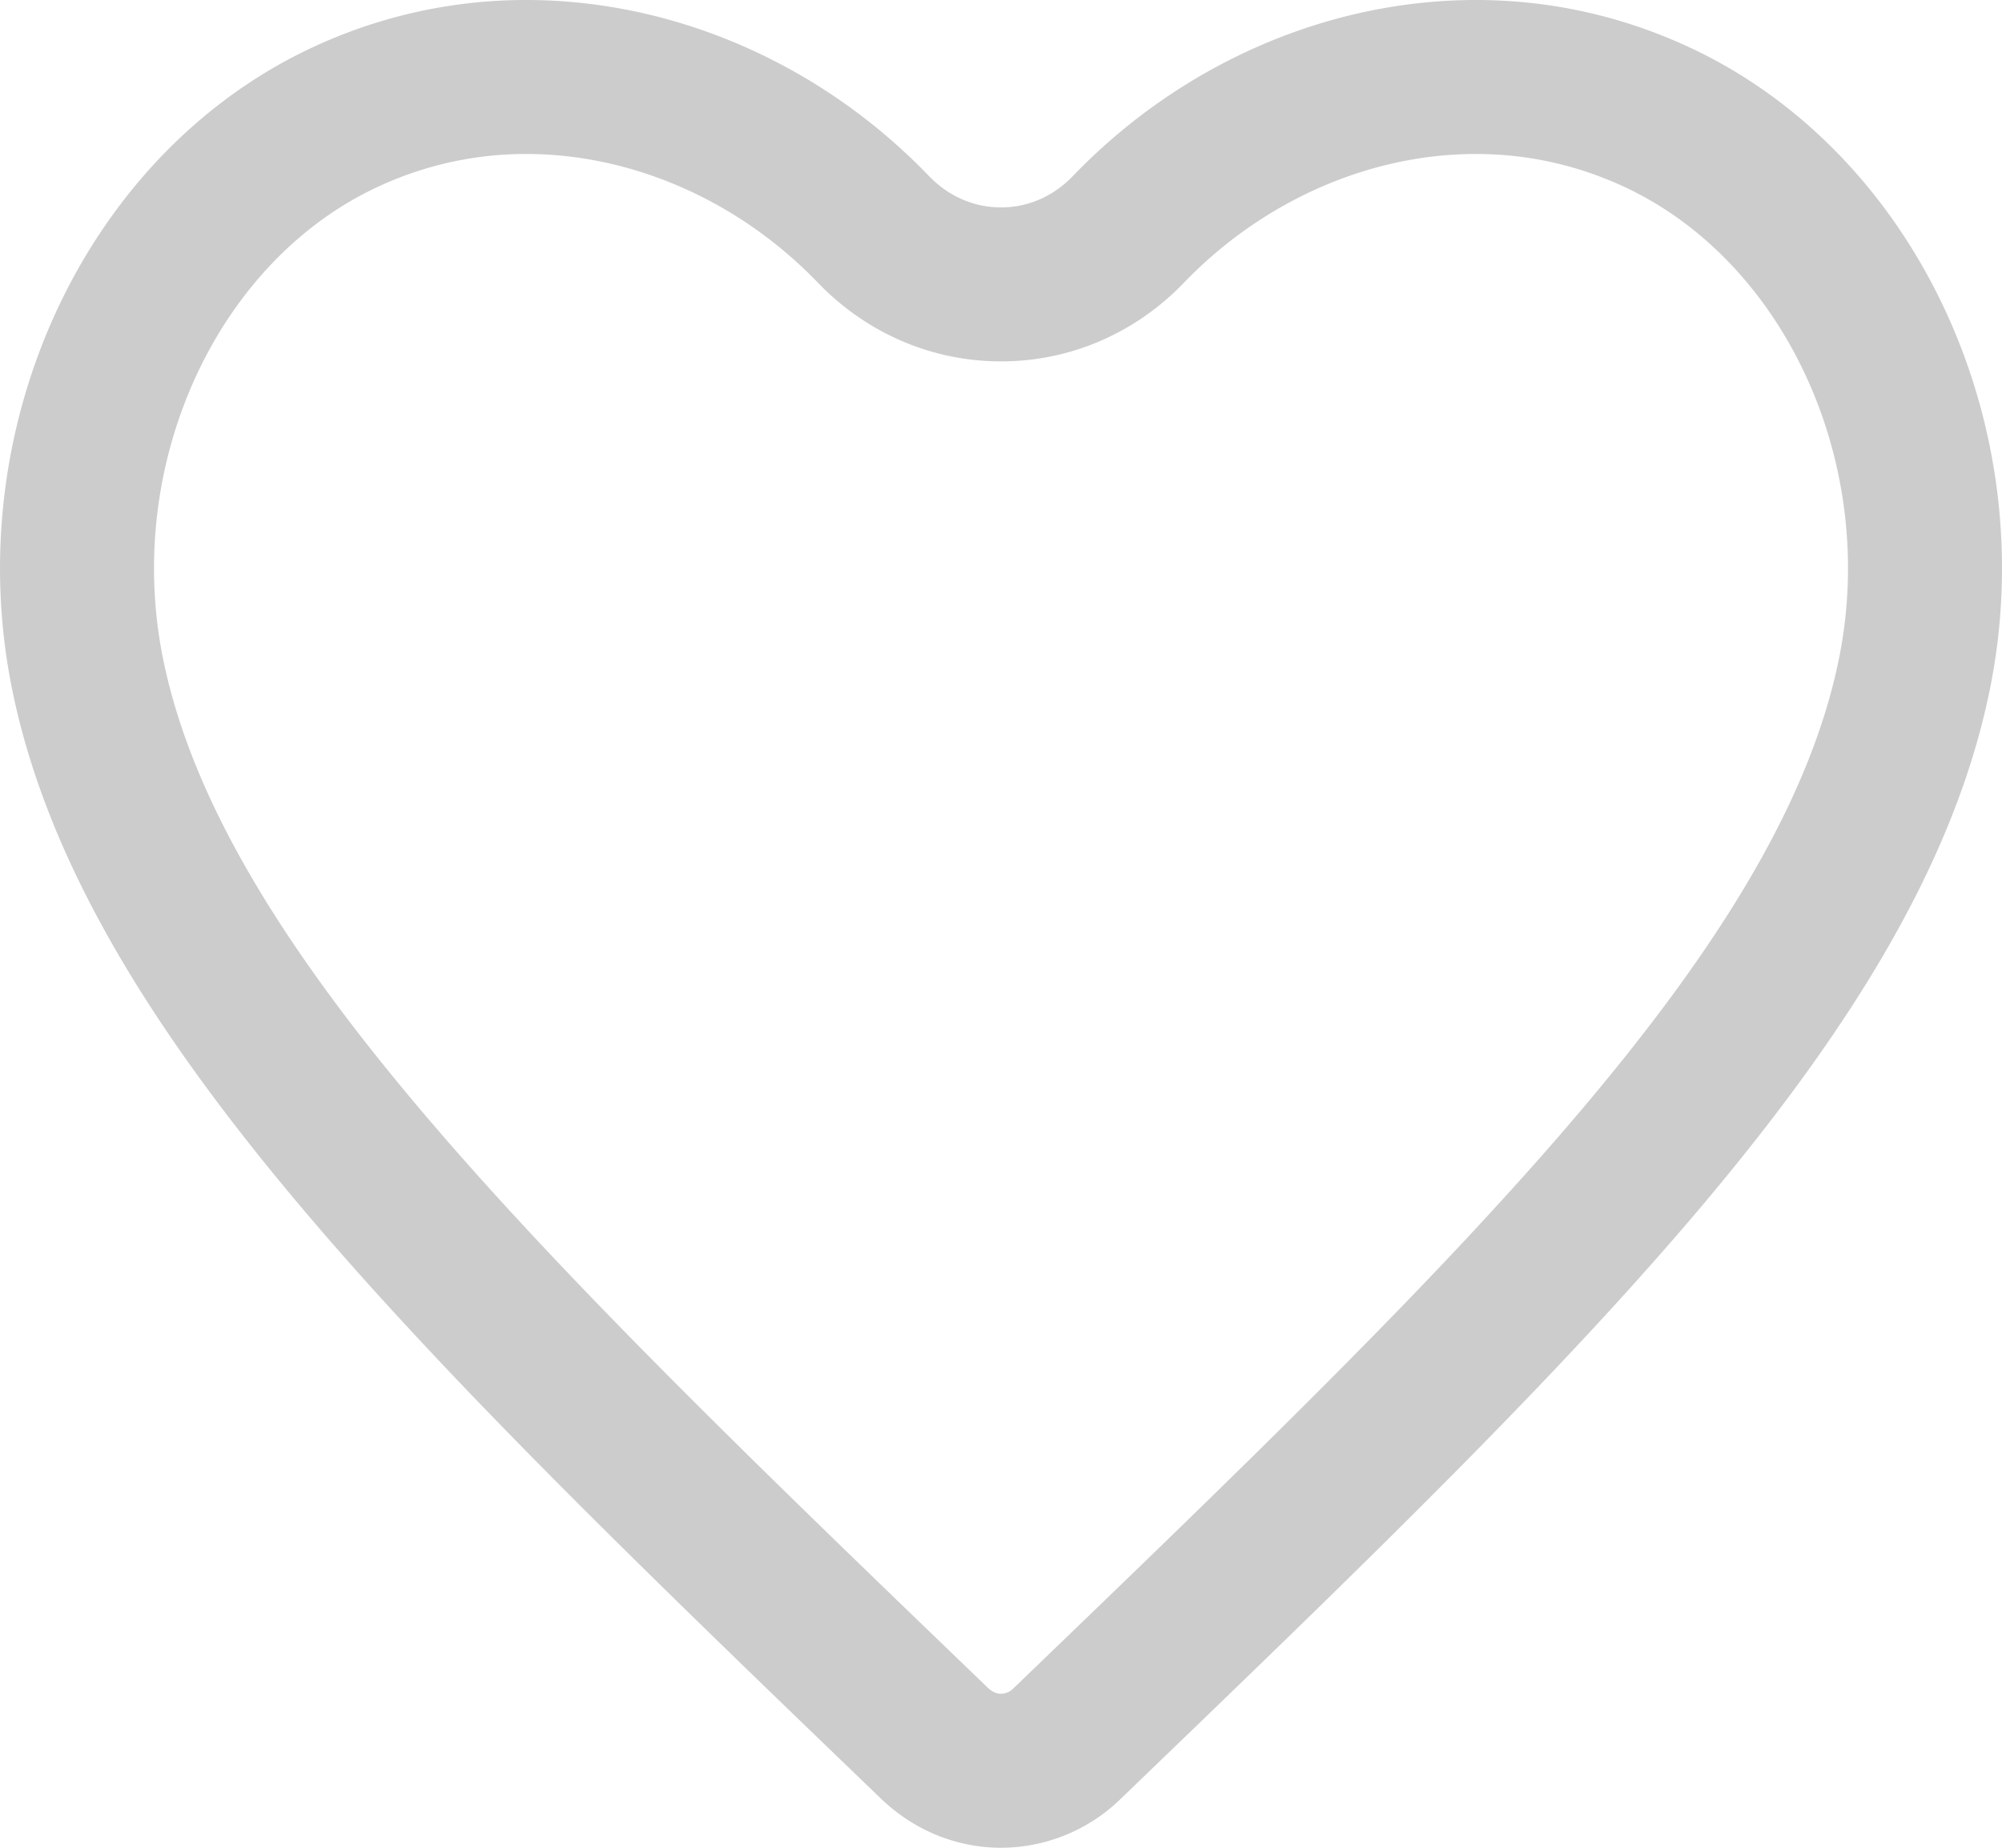<svg xmlns="http://www.w3.org/2000/svg" width="26" height="24" viewBox="0 0 26 24">
    <path fill="none" fill-rule="evenodd" stroke="#CCC" stroke-linecap="round" stroke-linejoin="round" stroke-width="2" d="M11.346 2.982c.443.458 1.03.712 1.655.712.624 0 1.211-.254 1.653-.714C15.864 1.722 17.511 1 19.167 1c.79 0 1.557.164 2.281.489 2.572 1.152 4.037 4.293 3.406 7.307-.853 4.088-5.106 8.181-10.998 13.853a1.23 1.23 0 0 1-.855.351c-.317 0-.621-.124-.865-.357C6.252 16.977 2 12.883 1.146 8.796c-.63-3.014.834-6.155 3.407-7.307A5.536 5.536 0 0 1 6.833 1c1.657 0 3.303.722 4.513 1.982z"/>
</svg>
